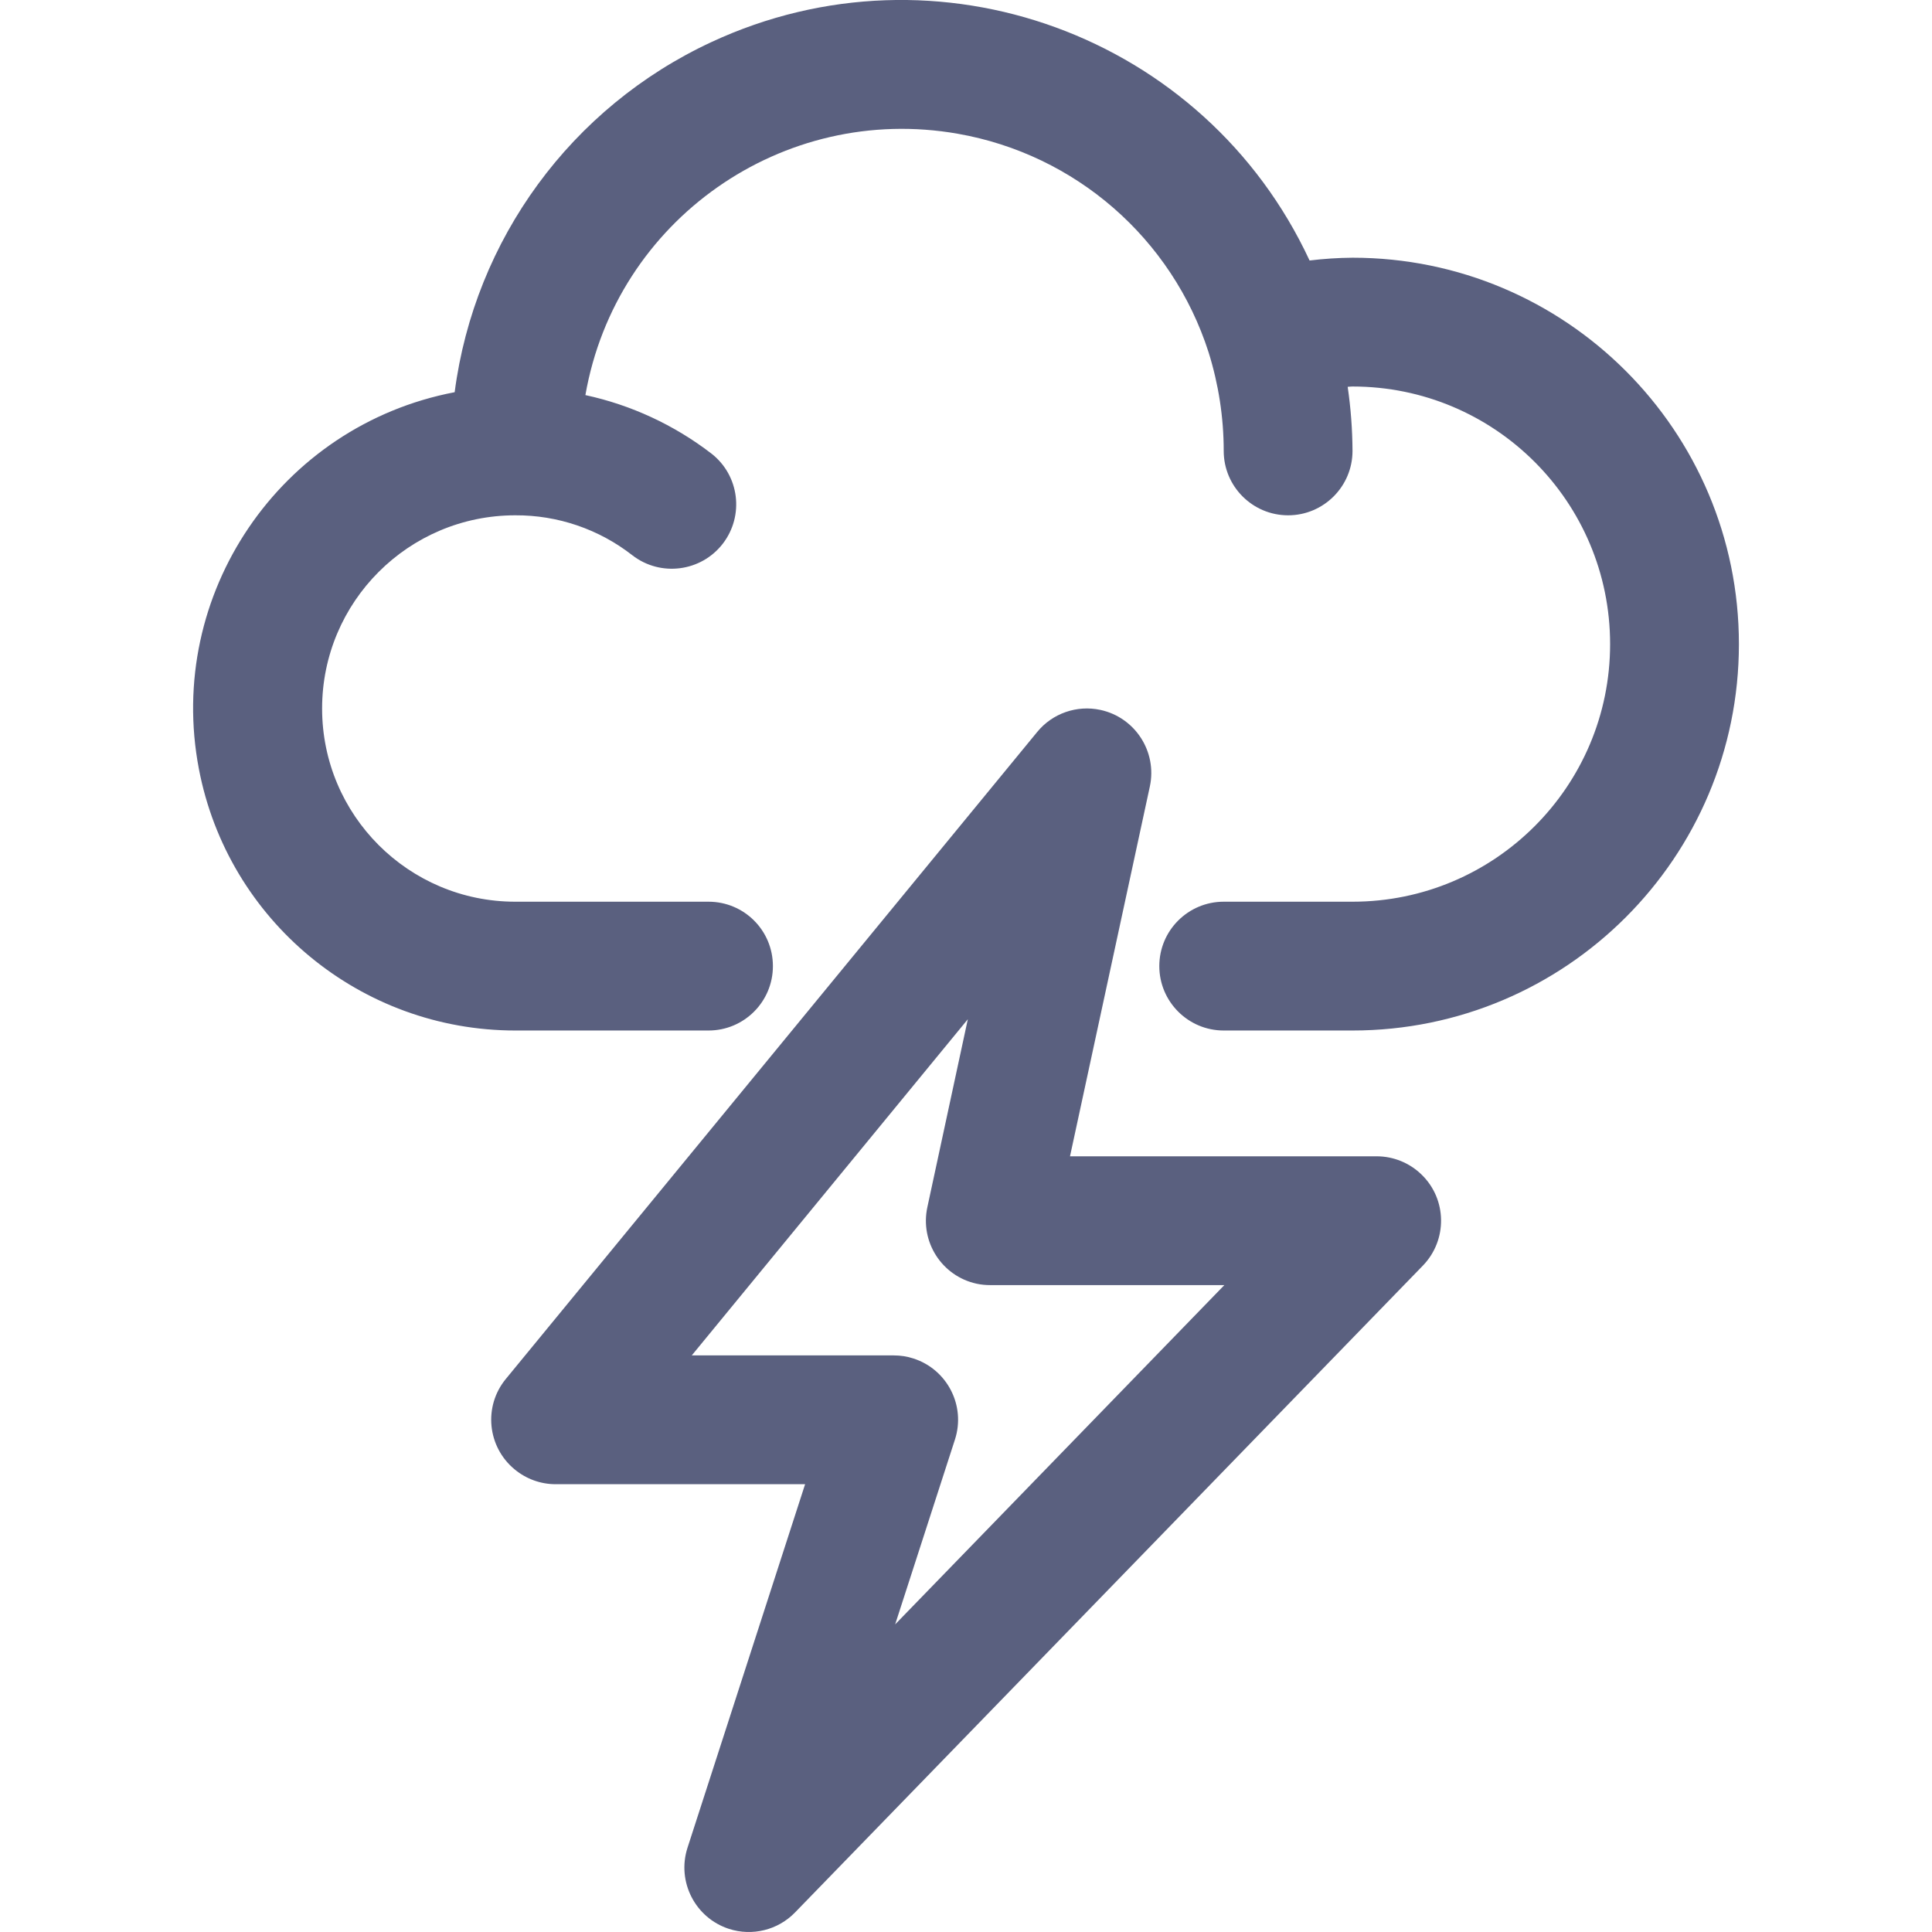 <svg width="18" height="18" viewBox="0 0 18 18" fill="none" xmlns="http://www.w3.org/2000/svg">
<g clip-path="url(#clip0_8_2330)">
<path d="M12.601 2.401C12.467 2.402 12.333 2.411 12.201 2.427C11.224 0.326 8.729 -0.585 6.628 0.392C5.324 0.998 4.422 2.229 4.236 3.654C2.609 3.965 1.542 5.537 1.853 7.164C2.123 8.578 3.361 9.601 4.801 9.601H6.601C6.933 9.601 7.201 9.332 7.201 9.001C7.201 8.669 6.933 8.401 6.601 8.401H4.801C3.807 8.401 3.001 7.595 3.001 6.601C3.001 5.607 3.807 4.801 4.801 4.801C5.196 4.799 5.58 4.93 5.891 5.173C6.153 5.376 6.53 5.328 6.733 5.067C6.936 4.805 6.889 4.428 6.627 4.225C6.281 3.959 5.88 3.773 5.454 3.681C5.739 2.05 7.293 0.96 8.923 1.246C10.02 1.438 10.92 2.222 11.26 3.282C11.353 3.579 11.401 3.889 11.401 4.201C11.401 4.532 11.67 4.801 12.001 4.801C12.332 4.801 12.601 4.532 12.601 4.201C12.6 4.001 12.585 3.801 12.556 3.604C12.571 3.603 12.586 3.601 12.601 3.601C13.927 3.601 15.001 4.675 15.001 6.001C15.001 7.326 13.926 8.401 12.601 8.401H11.401C11.07 8.401 10.801 8.669 10.801 9.001C10.801 9.332 11.07 9.601 11.401 9.601H12.601C14.589 9.601 16.201 7.989 16.201 6.001C16.201 4.013 14.589 2.401 12.601 2.401Z" fill="#5A607F"/>
<path d="M12.826 10.773H9.969L10.713 7.327C10.782 7.003 10.576 6.684 10.252 6.614C10.033 6.567 9.805 6.646 9.663 6.82L4.713 12.847C4.502 13.103 4.54 13.481 4.796 13.691C4.903 13.779 5.037 13.828 5.176 13.828H7.501L6.405 17.216C6.304 17.531 6.477 17.869 6.792 17.971C7.009 18.041 7.248 17.982 7.407 17.818L13.257 11.791C13.487 11.553 13.482 11.173 13.244 10.943C13.132 10.834 12.982 10.773 12.826 10.773ZM8.34 15.134L8.897 13.412C8.999 13.097 8.826 12.759 8.511 12.657C8.451 12.637 8.389 12.628 8.326 12.628H6.445L9.017 9.496L8.64 11.247C8.57 11.571 8.776 11.89 9.099 11.96C9.141 11.969 9.183 11.973 9.226 11.973H11.407L8.34 15.134Z" fill="#5A607F"/>
</g>
<defs>
<clipPath id="clip0_8_2330">
<rect width="18" height="18" fill="white"/>
</clipPath>
</defs>
</svg>
